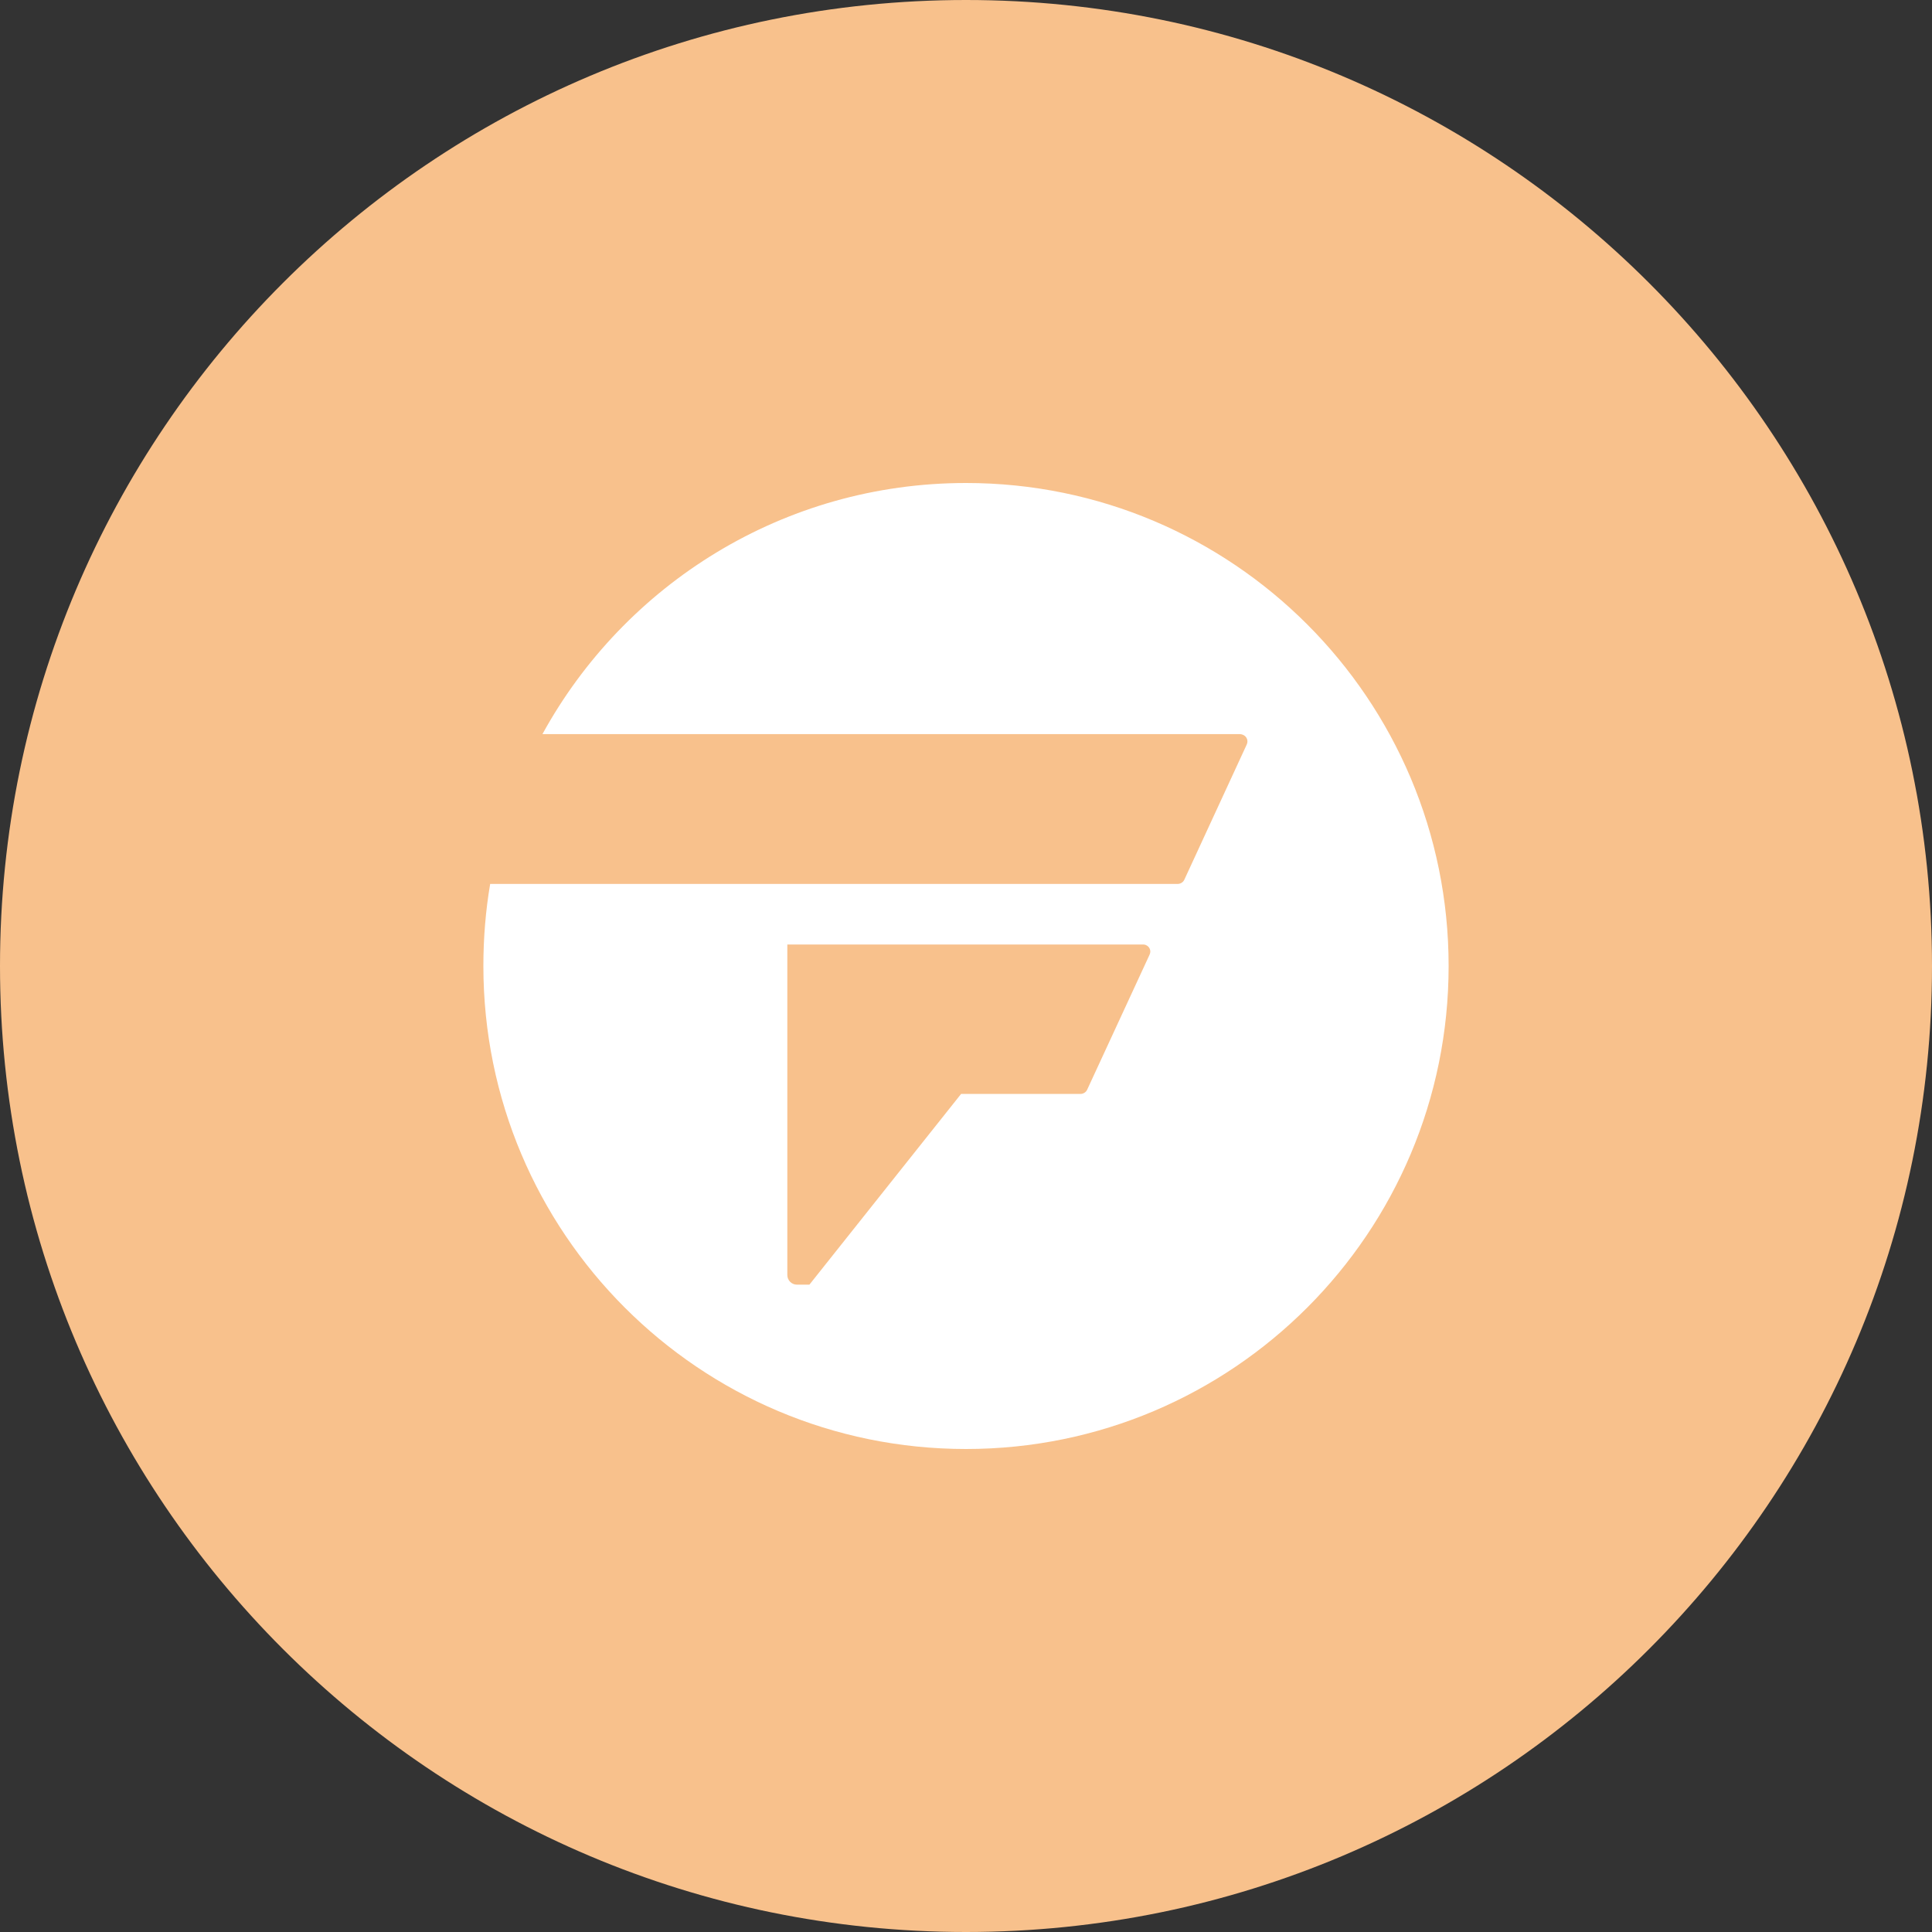 <svg width="1024" height="1024" viewBox="0 0 1024 1024" fill="none" xmlns="http://www.w3.org/2000/svg">
<rect x="0" y="0" width="1024" height="1024" fill="#333333" stroke="none"/>
<g clip-path="url(#clip0_2_2151)">
<path d="M512 1024C794.77 1024 1024 794.77 1024 512C1024 229.23 794.77 0 512 0C229.23 0 0 229.23 0 512C0 794.77 229.23 1024 512 1024Z" fill="#F8C18C"/>
<path d="M259.8 468.5H624.2C625.7 468.5 627.1 467.6 627.7 466.3L660.8 394.6C661.7 392.7 660.9 390.4 658.9 389.5C658.4 389.3 657.8 389.1 657.3 389.1H287.5C331 309.8 415.2 256 512 256C653.3 256 767.8 370.6 767.8 512C767.8 653.4 653.3 768 512 768C370.7 768 256.2 653.4 256.2 512C256.2 497.2 257.4 482.6 259.8 468.5ZM417.3 675.8C417.3 678.6 419.6 680.9 422.4 680.9H429L509.4 579.8H572.7C574.2 579.8 575.6 578.9 576.2 577.6L609.3 506C609.5 505.5 609.7 504.9 609.7 504.4C609.7 502.3 608 500.6 605.9 500.6H417.3V675.8Z" fill="white"/>
</g>
<defs>
<clipPath id="clip0_2_2151">
<rect width="1024" height="1024" fill="white"/>
</clipPath>
</defs>
</svg>
